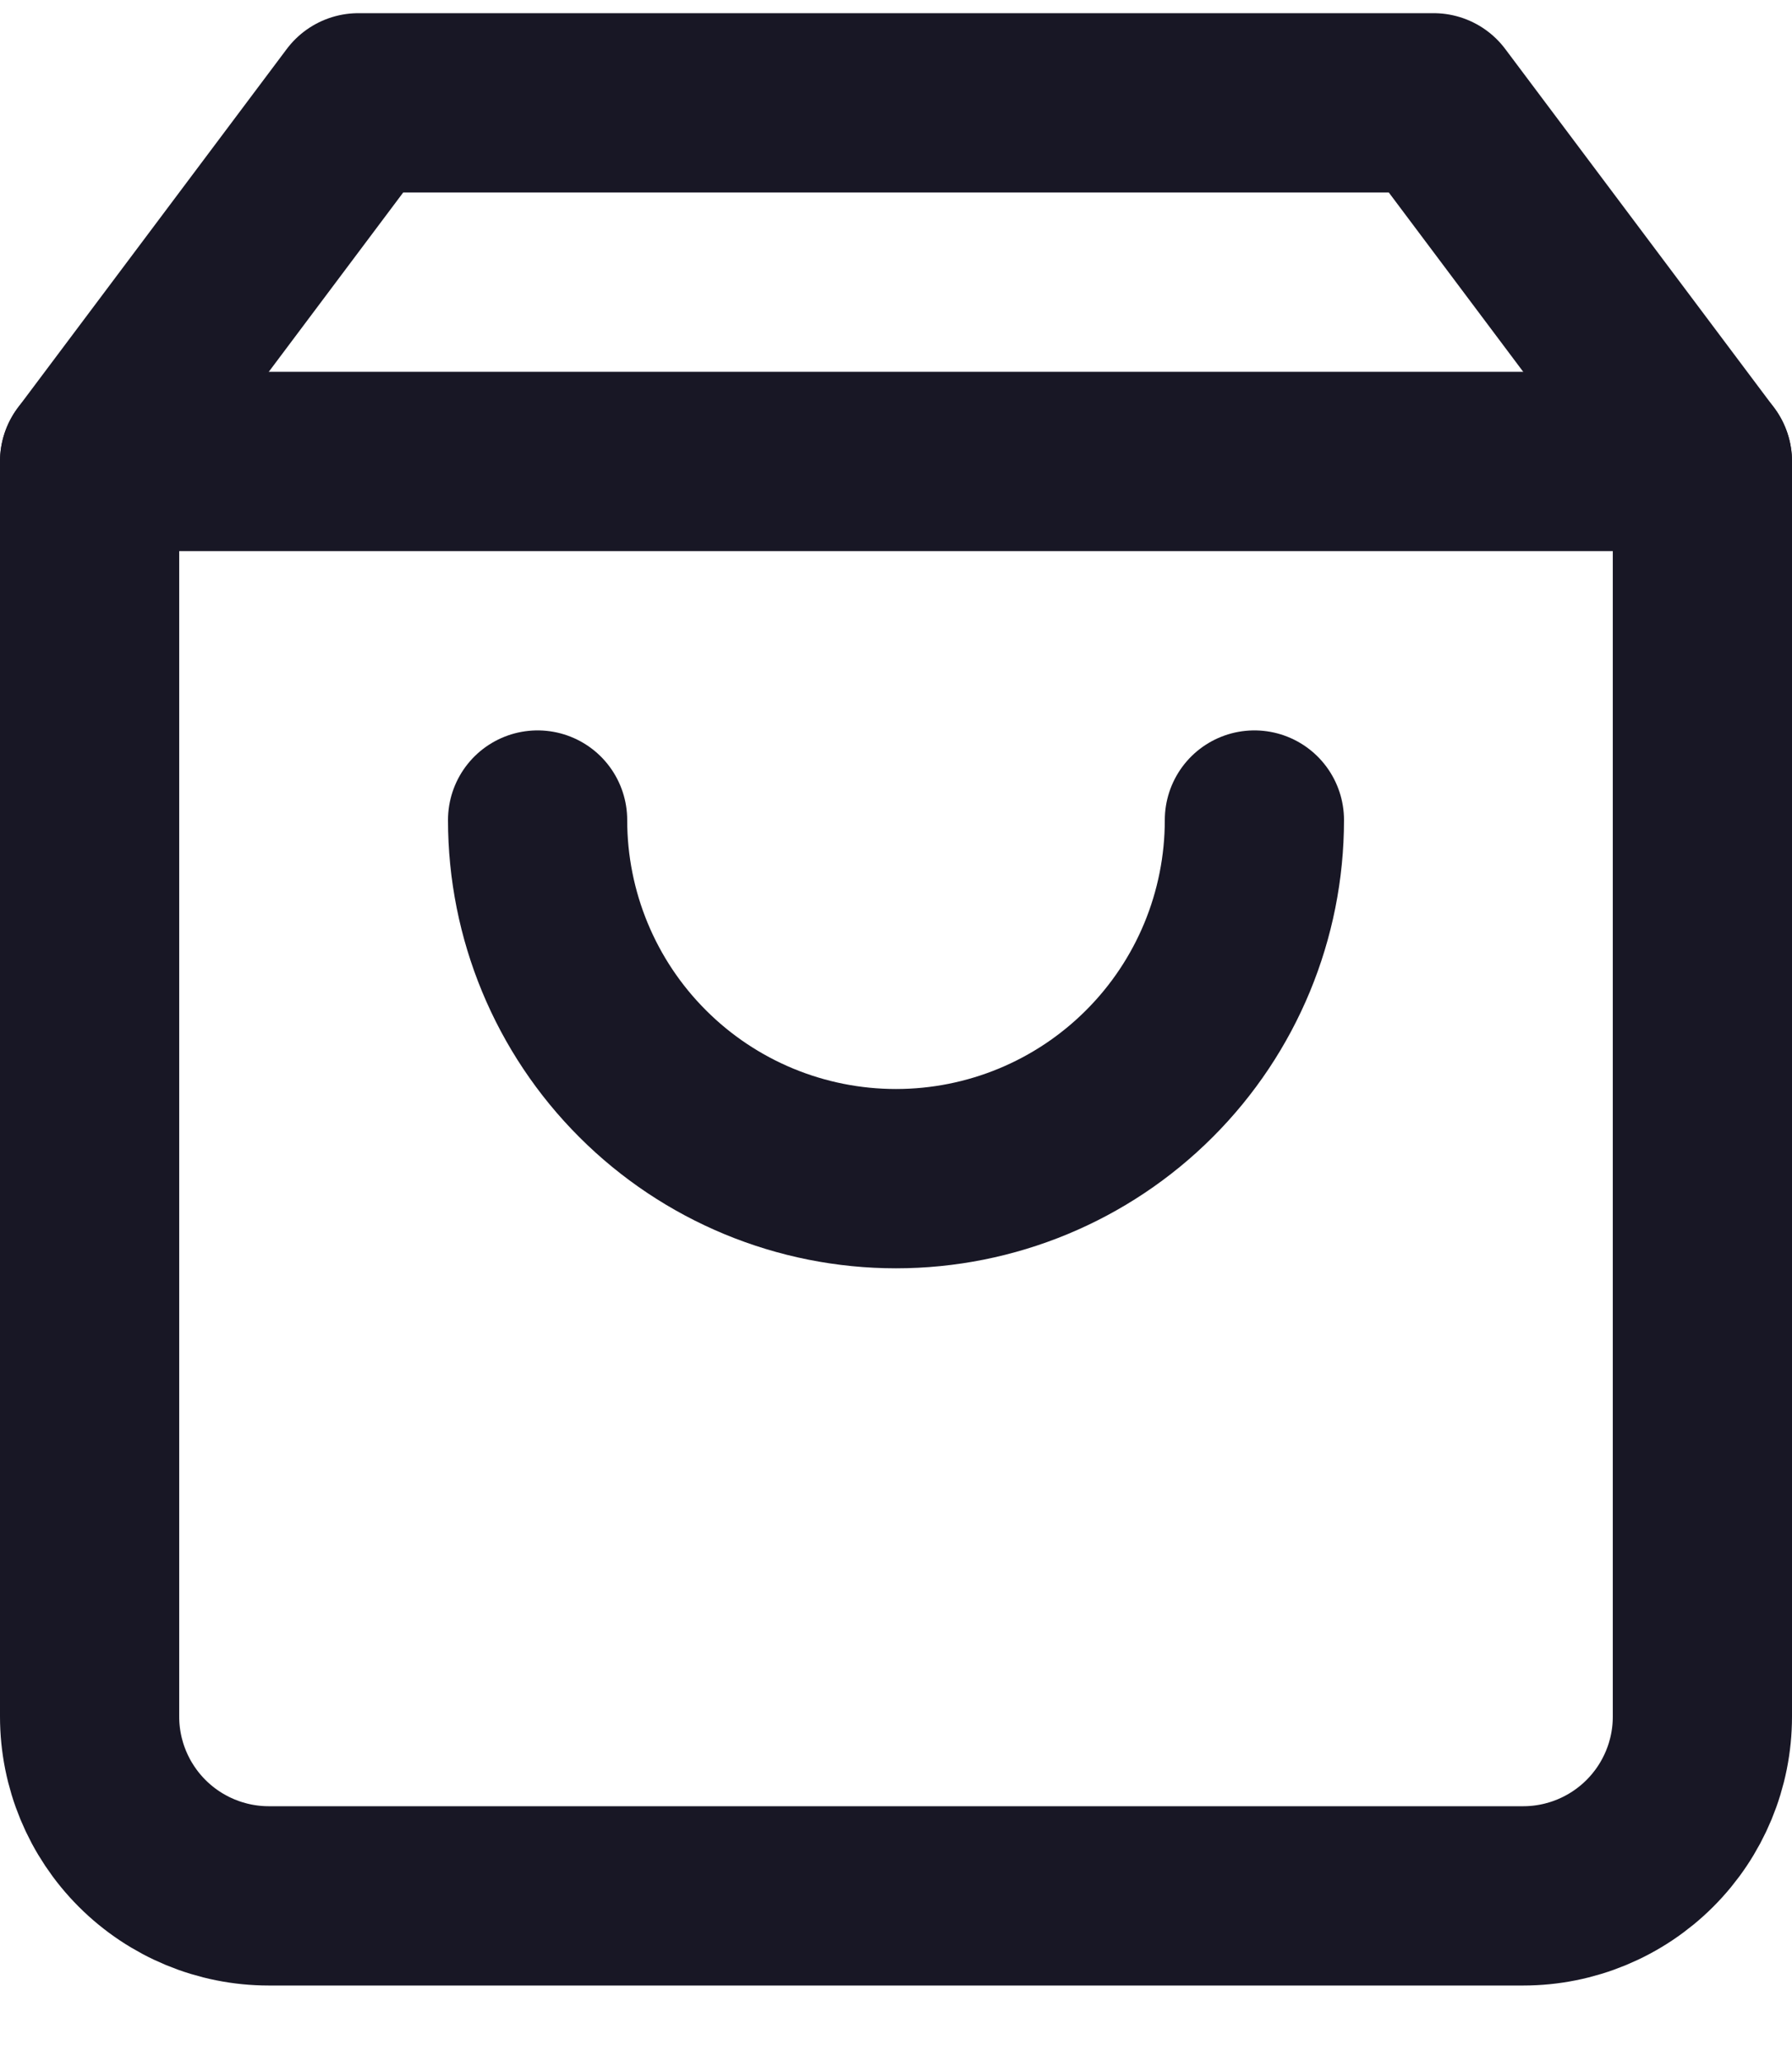 <svg width="20" height="23" viewBox="0 0 20 23" fill="none" xmlns="http://www.w3.org/2000/svg">
<path d="M4 1.147L1 5.147V19.147C1 19.678 1.211 20.186 1.586 20.561C1.961 20.936 2.47 21.147 3 21.147H17C17.53 21.147 18.039 20.936 18.414 20.561C18.789 20.186 19 19.678 19 19.147V5.147L16 1.147H4Z" stroke="#181725" stroke-width="2" stroke-linecap="round" stroke-linejoin="round"/>
<path d="M1 5.147H19" stroke="#181725" stroke-width="2" stroke-linecap="round" stroke-linejoin="round"/>
<path d="M14 9.147C14 10.208 13.579 11.226 12.828 11.976C12.078 12.726 11.061 13.147 10 13.147C8.939 13.147 7.922 12.726 7.172 11.976C6.421 11.226 6 10.208 6 9.147" stroke="#181725" stroke-width="2" stroke-linecap="round" stroke-linejoin="round"/>
</svg>
